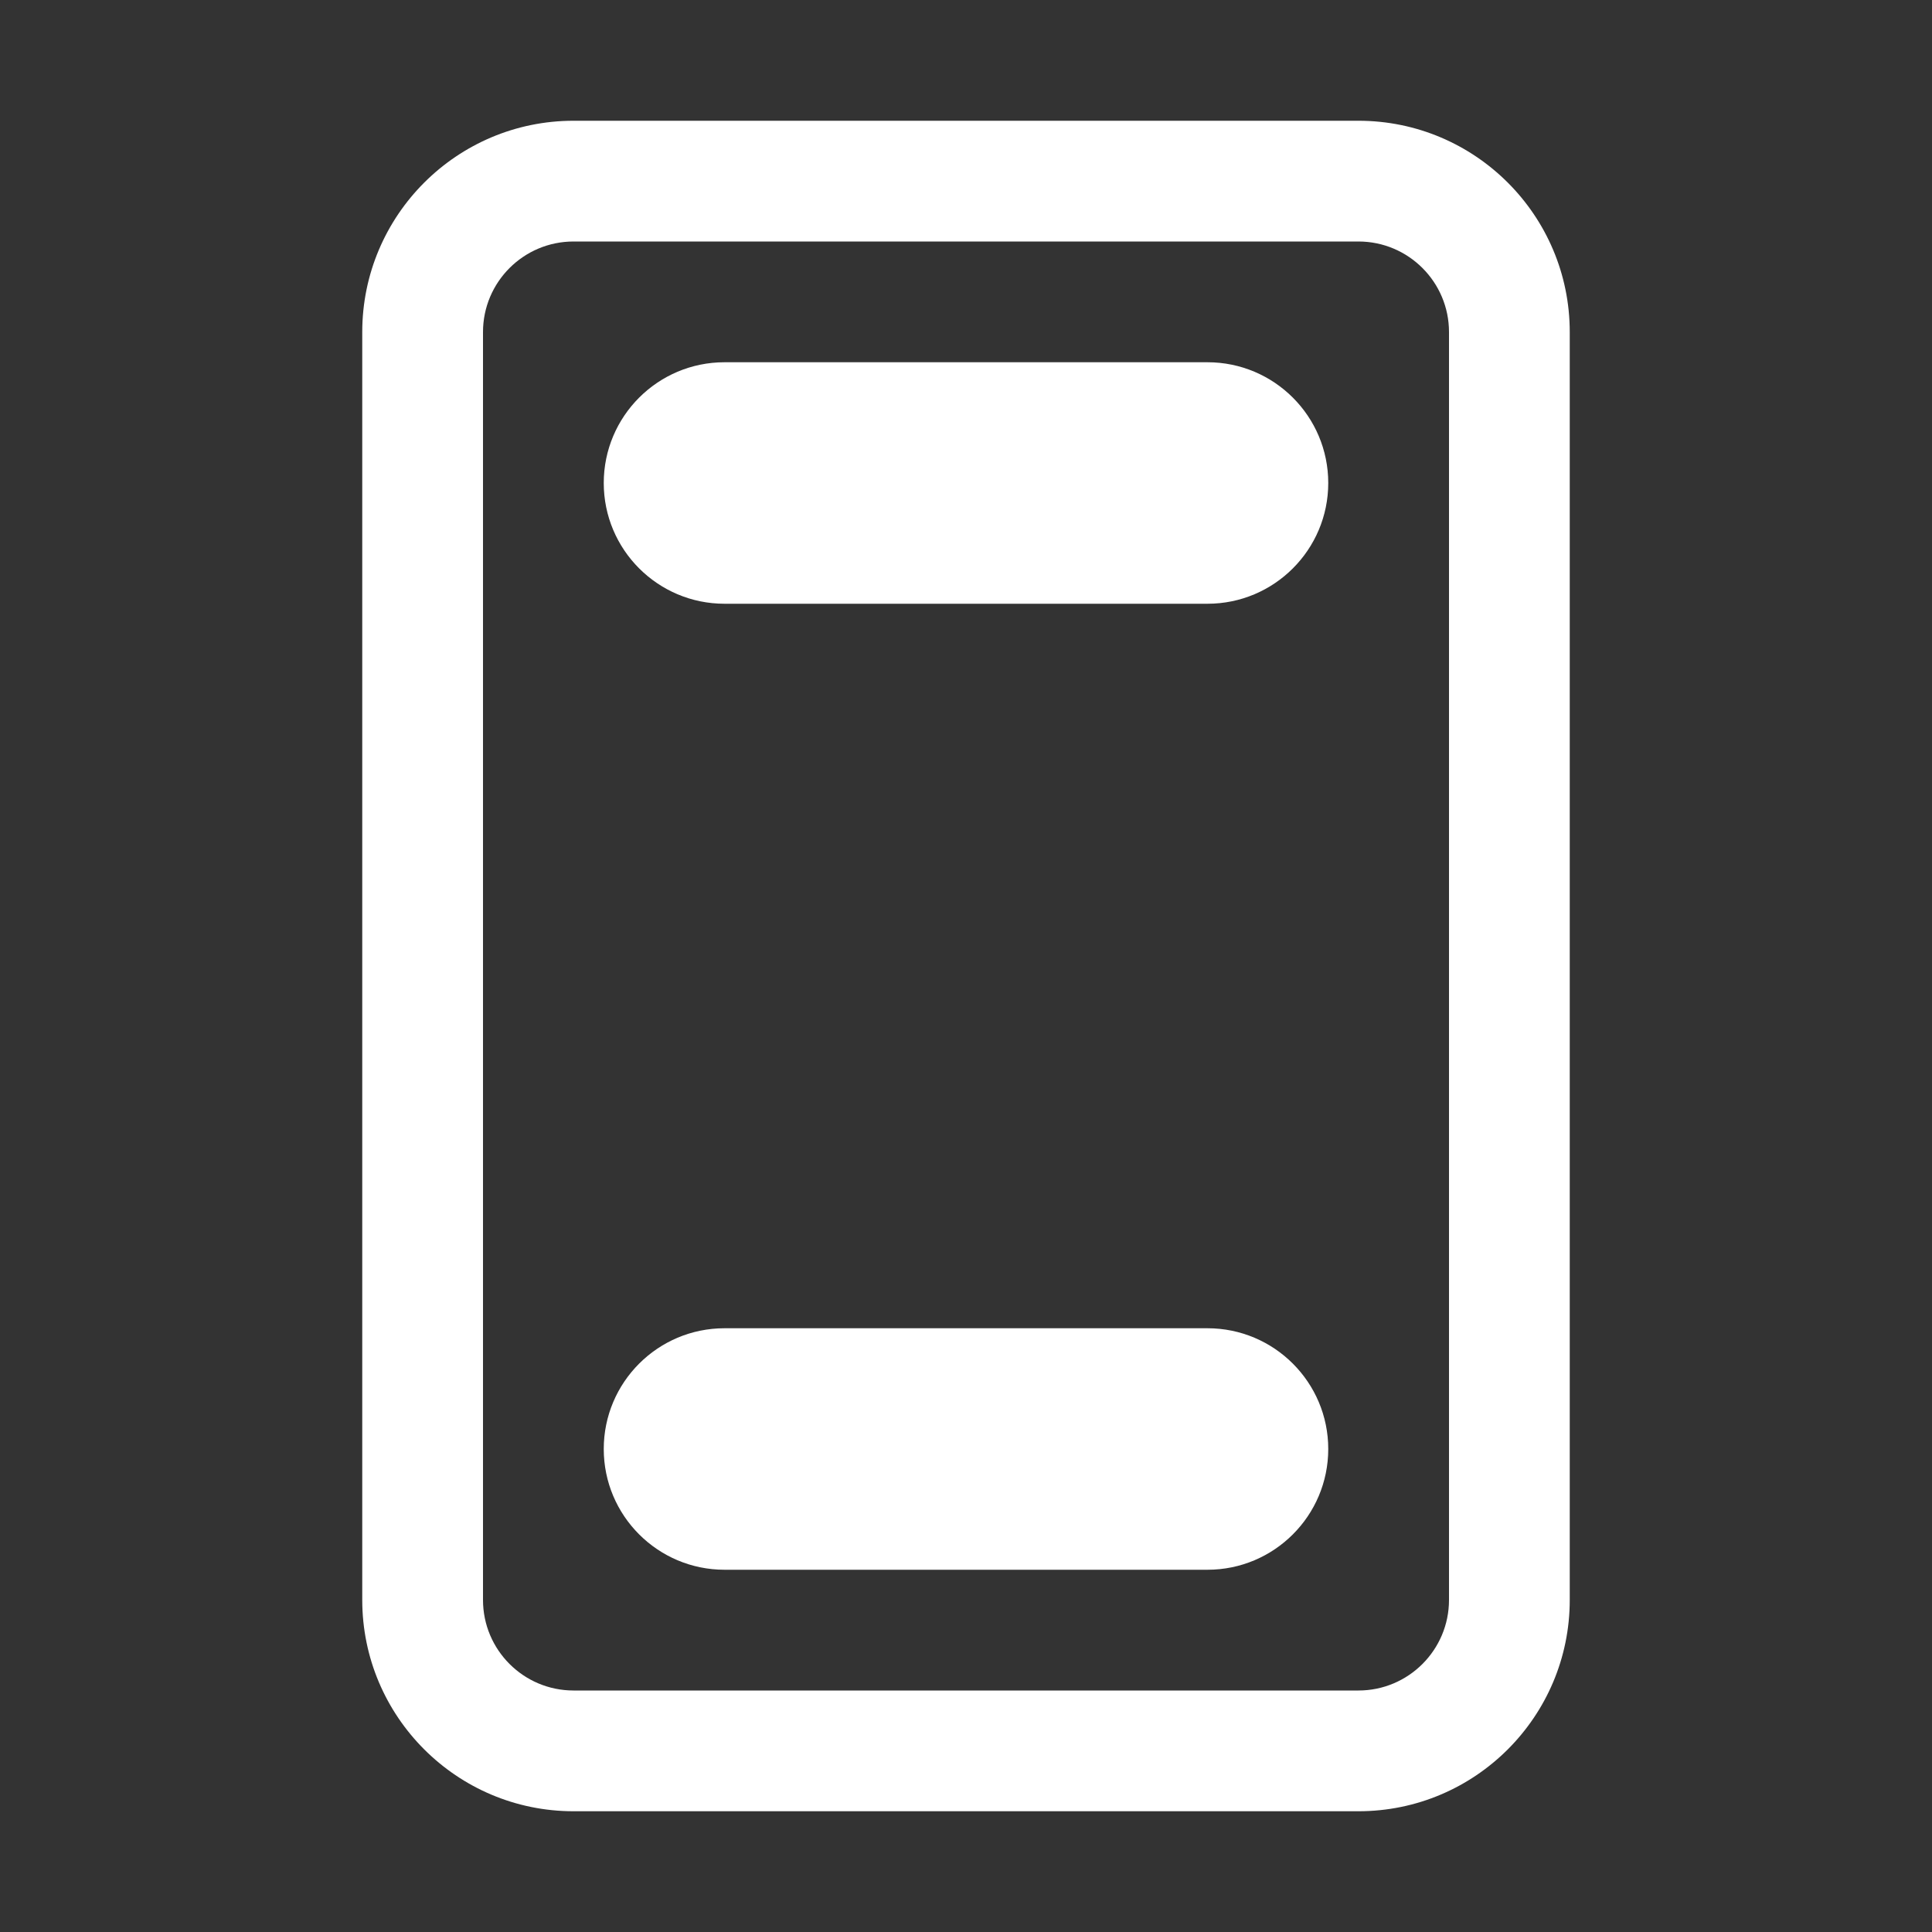 <svg width="16" height="16" viewBox="0 0 16 16" fill="none" xmlns="http://www.w3.org/2000/svg">
<rect x="0" y="0" width="16" height="16" fill="#333333" stroke="none"/>
<path d="M6 3C5.448 3 5 3.448 5 4C5 4.552 5.448 5 6 5H10C10.552 5 11 4.552 11 4C11 3.448 10.552 3 10 3H6ZM6 11C5.448 11 5 11.448 5 12C5 12.552 5.448 13 6 13H10C10.552 13 11 12.552 11 12C11 11.448 10.552 11 10 11H6ZM4.75 1C3.784 1 3 1.784 3 2.75V13.25C3 14.216 3.784 15 4.75 15H11.25C12.216 15 13 14.216 13 13.25V2.75C13 1.784 12.216 1 11.25 1H4.75ZM4 2.75C4 2.336 4.336 2 4.75 2H11.25C11.664 2 12 2.336 12 2.75V13.25C12 13.664 11.664 14 11.25 14H4.75C4.336 14 4 13.664 4 13.25V2.75Z" fill="#ffffff"/>
</svg>
